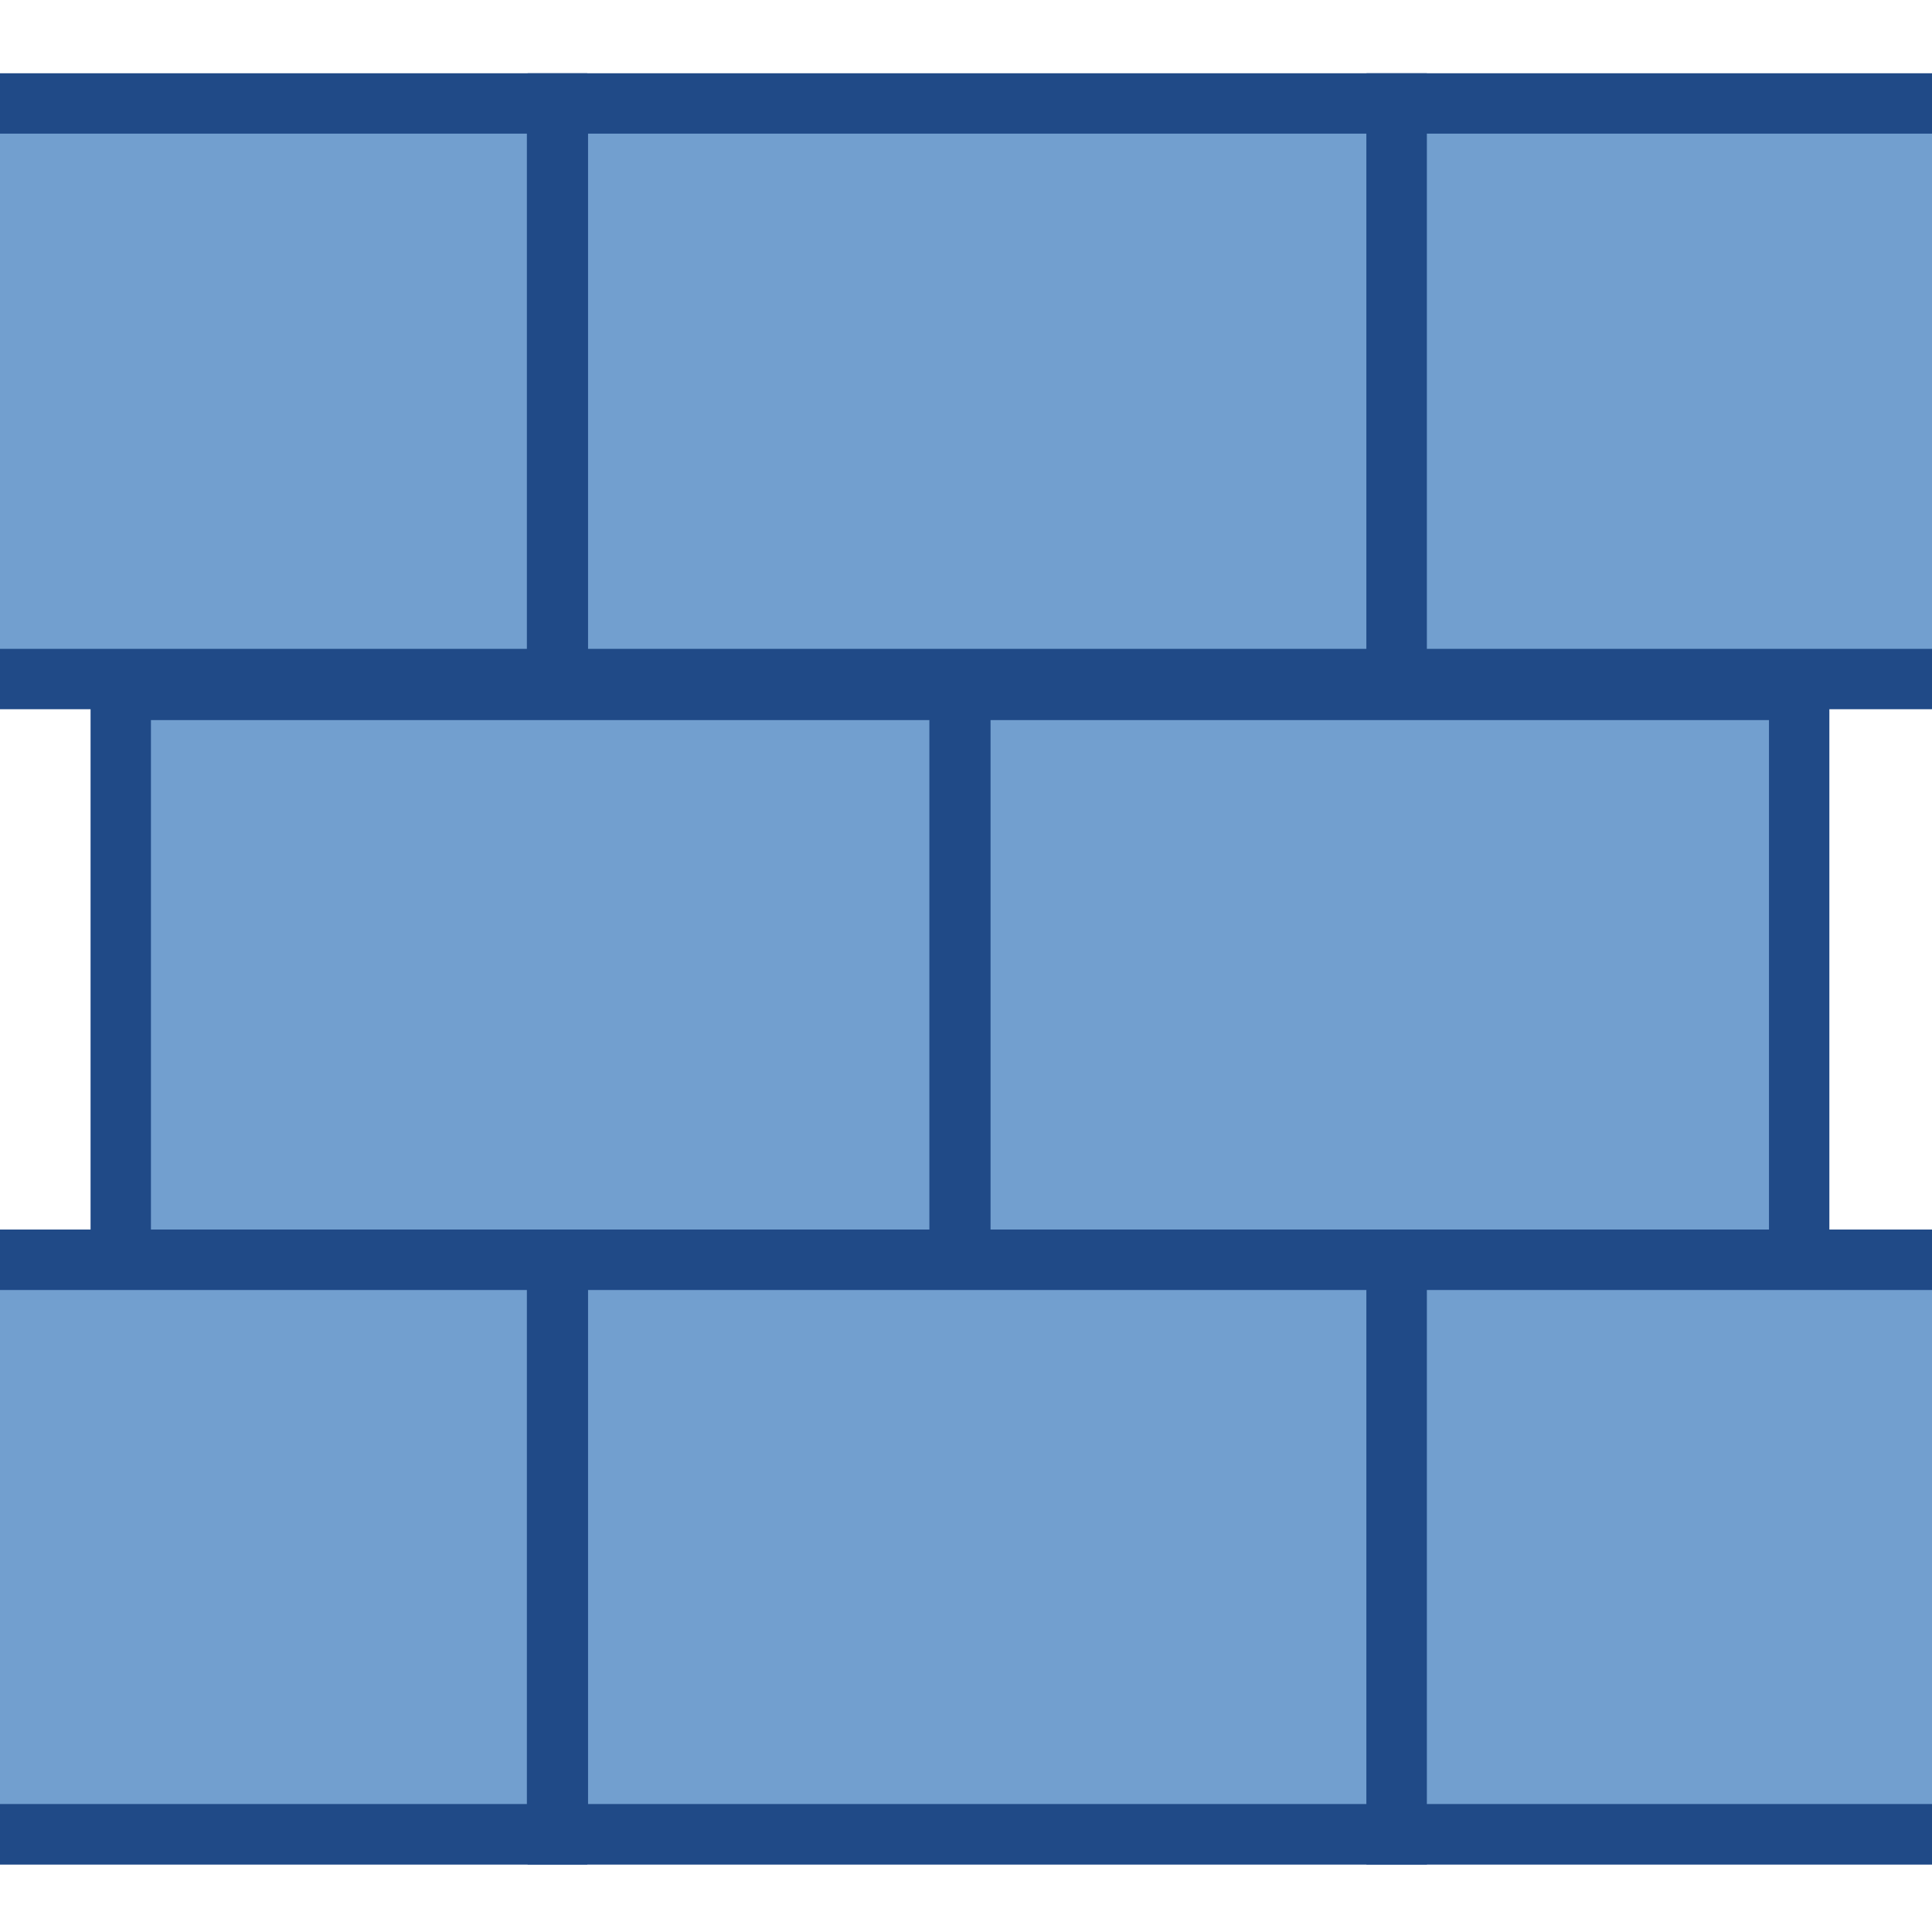 <svg xmlns="http://www.w3.org/2000/svg" width="48" height="48"><g fill="#729fcf" fill-rule="evenodd" stroke="#204a87" stroke-width="1.5" stroke-miterlimit="4.5" stroke-dashoffset="2.6" stroke-linecap="round"><path d="M-7 2.57h20.84v14.3H-7z" overflow="visible" enable-background="accumulate"/><path d="M13.86 2.57H34.7v14.3H13.86z" overflow="visible" enable-background="accumulate"/><path d="M34.7 2.57h20.85v14.3H34.7z" overflow="visible" enable-background="accumulate"/><path d="M3 17.14h20.84v14.3H3z" overflow="visible" enable-background="accumulate"/><path d="M23.86 17.14H44.7v14.3H23.86z" overflow="visible" enable-background="accumulate"/><path d="M-7 31.3h20.84v14.27H-7z" overflow="visible" enable-background="accumulate"/><path d="M13.86 31.3H34.7v14.27H13.86z" overflow="visible" enable-background="accumulate"/><path d="M34.7 31.3h20.85v14.27H34.7z" overflow="visible" enable-background="accumulate"/><path d="M-7 31.3h20.84v14.27H-7z" overflow="visible" enable-background="accumulate"/><path d="M13.86 31.3H34.7v14.27H13.86z" overflow="visible" enable-background="accumulate"/><path d="M34.7 31.3h20.85v14.27H34.7z" overflow="visible" enable-background="accumulate"/></g></svg>